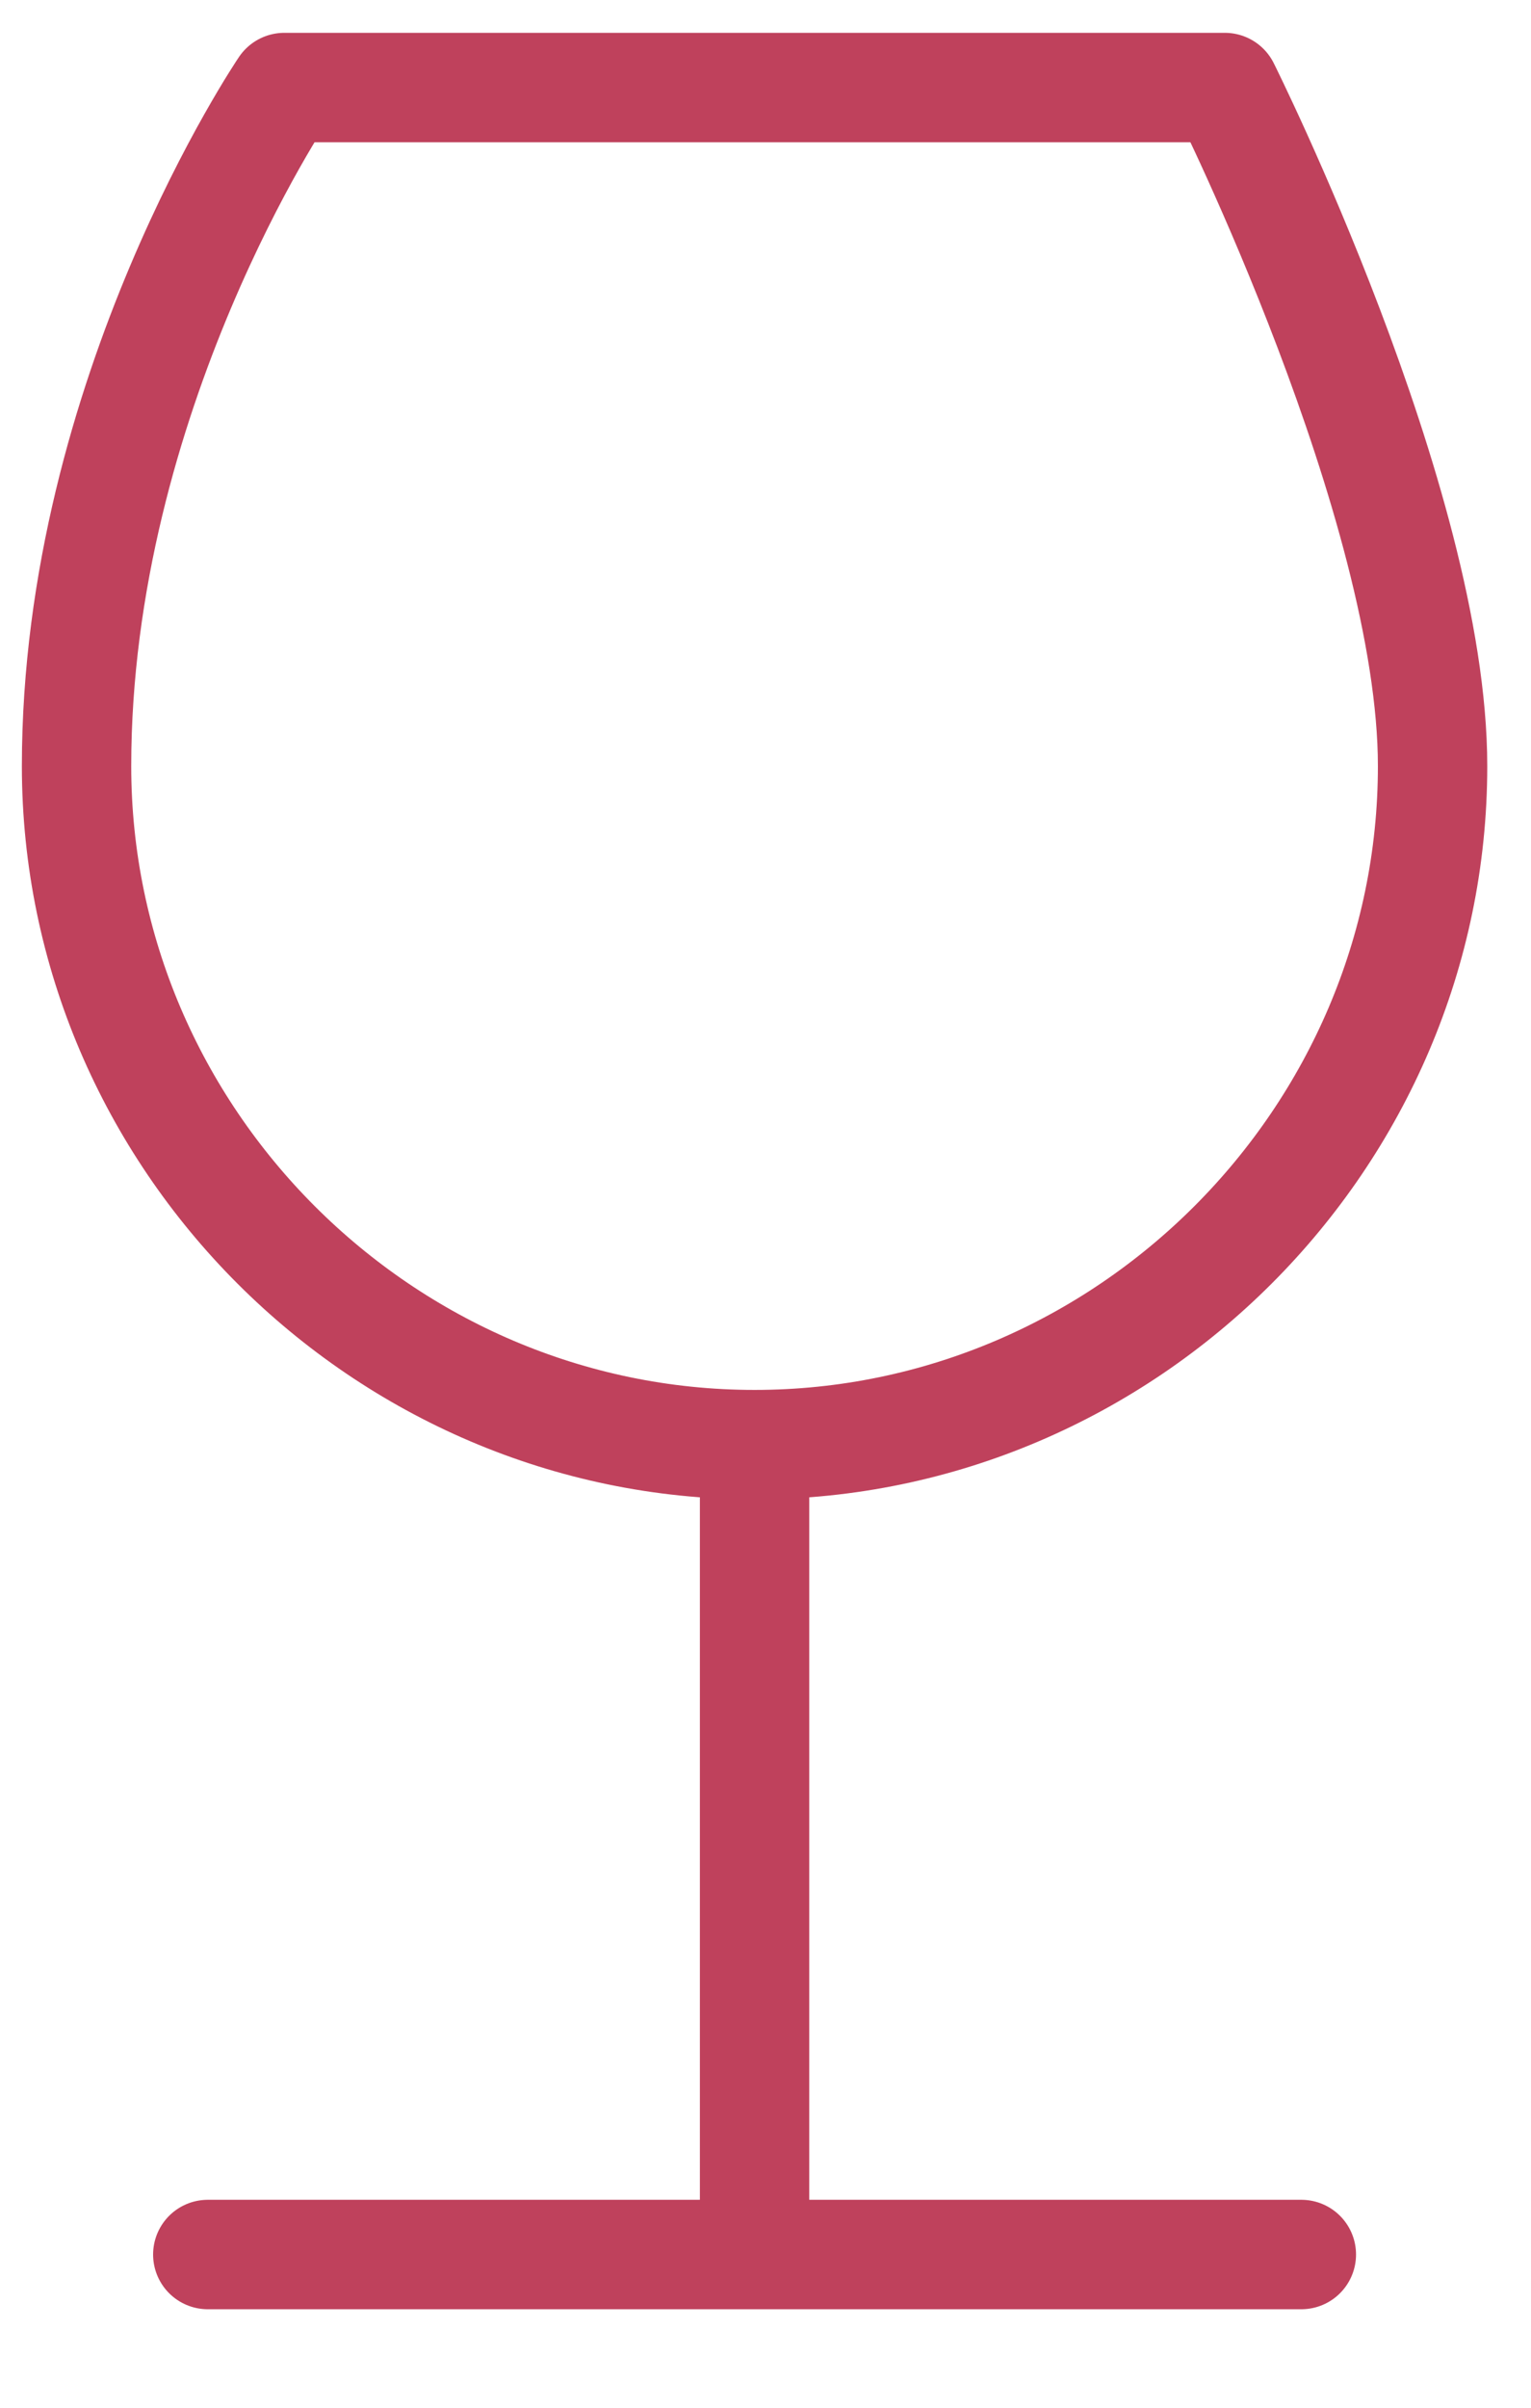<svg width="14" height="22" xmlns="http://www.w3.org/2000/svg"><path d="M6.9 13.2c3.4 0 6.2-2.8 6.2-6.2 0-2.4-1.9-6.2-1.9-6.2H2.6S.7 3.6.7 7c0 3.4 2.8 6.2 6.2 6.2zm0 0v7.4-7.4zm0 7.4h-5 5zm0 0h5-5z" stroke="#BF415C" fill="none" stroke-linecap="round" stroke-linejoin="round"/></svg>